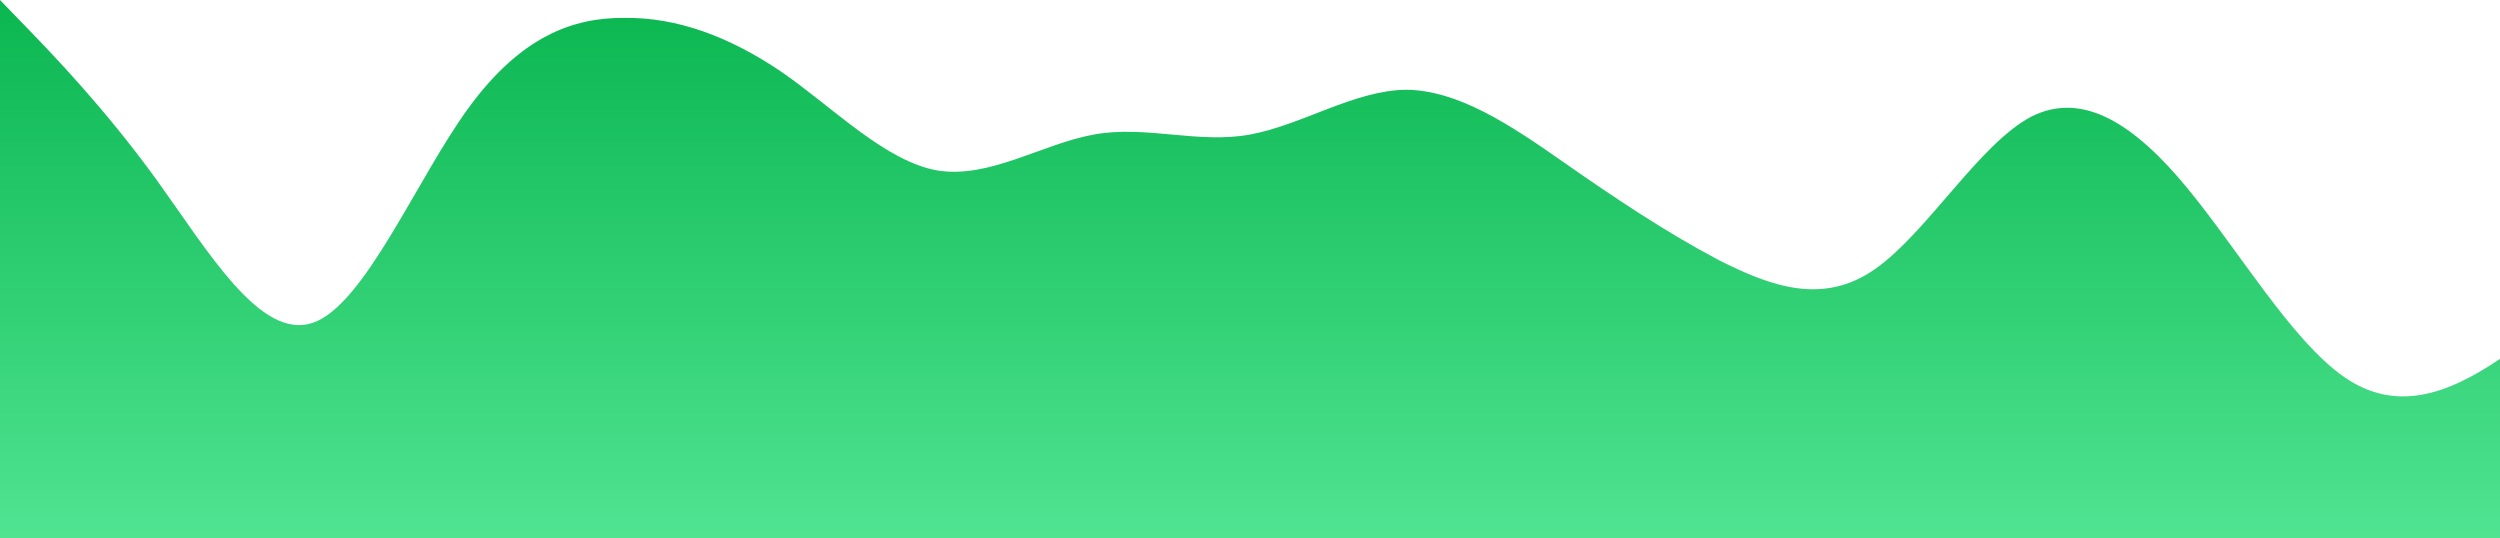 <?xml version="1.0" standalone="no"?>
<svg xmlns:xlink="http://www.w3.org/1999/xlink" id="wave" style="transform:rotate(180deg); transition: 0.3s" viewBox="0 0 1440 310" version="1.1" xmlns="http://www.w3.org/2000/svg"><defs><linearGradient id="sw-gradient-0" x1="0" x2="0" y1="1" y2="0"><stop stop-color="rgba(79.917, 228.096, 145.263, 1)" offset="0%"/><stop stop-color="rgba(10.36, 182.56, 80.465, 1)" offset="100%"/></linearGradient></defs><path style="transform:translate(0, 0px); opacity:1" fill="url(#sw-gradient-0)" d="M0,0L15,15.5C30,31,60,62,90,103.3C120,145,150,196,180,186C210,176,240,103,270,62C300,21,330,10,360,10.3C390,10,420,21,450,41.3C480,62,510,93,540,98.2C570,103,600,83,630,77.5C660,72,690,83,720,77.5C750,72,780,52,810,51.7C840,52,870,72,900,93C930,114,960,134,990,149.8C1020,165,1050,176,1080,155C1110,134,1140,83,1170,67.2C1200,52,1230,72,1260,108.5C1290,145,1320,196,1350,217C1380,238,1410,227,1440,206.7C1470,186,1500,155,1530,139.5C1560,124,1590,124,1620,139.5C1650,155,1680,186,1710,191.2C1740,196,1770,176,1800,144.7C1830,114,1860,72,1890,82.7C1920,93,1950,155,1980,170.5C2010,186,2040,155,2070,129.2C2100,103,2130,83,2145,72.3L2160,62L2160,310L2145,310C2130,310,2100,310,2070,310C2040,310,2010,310,1980,310C1950,310,1920,310,1890,310C1860,310,1830,310,1800,310C1770,310,1740,310,1710,310C1680,310,1650,310,1620,310C1590,310,1560,310,1530,310C1500,310,1470,310,1440,310C1410,310,1380,310,1350,310C1320,310,1290,310,1260,310C1230,310,1200,310,1170,310C1140,310,1110,310,1080,310C1050,310,1020,310,990,310C960,310,930,310,900,310C870,310,840,310,810,310C780,310,750,310,720,310C690,310,660,310,630,310C600,310,570,310,540,310C510,310,480,310,450,310C420,310,390,310,360,310C330,310,300,310,270,310C240,310,210,310,180,310C150,310,120,310,90,310C60,310,30,310,15,310L0,310Z"/></svg>